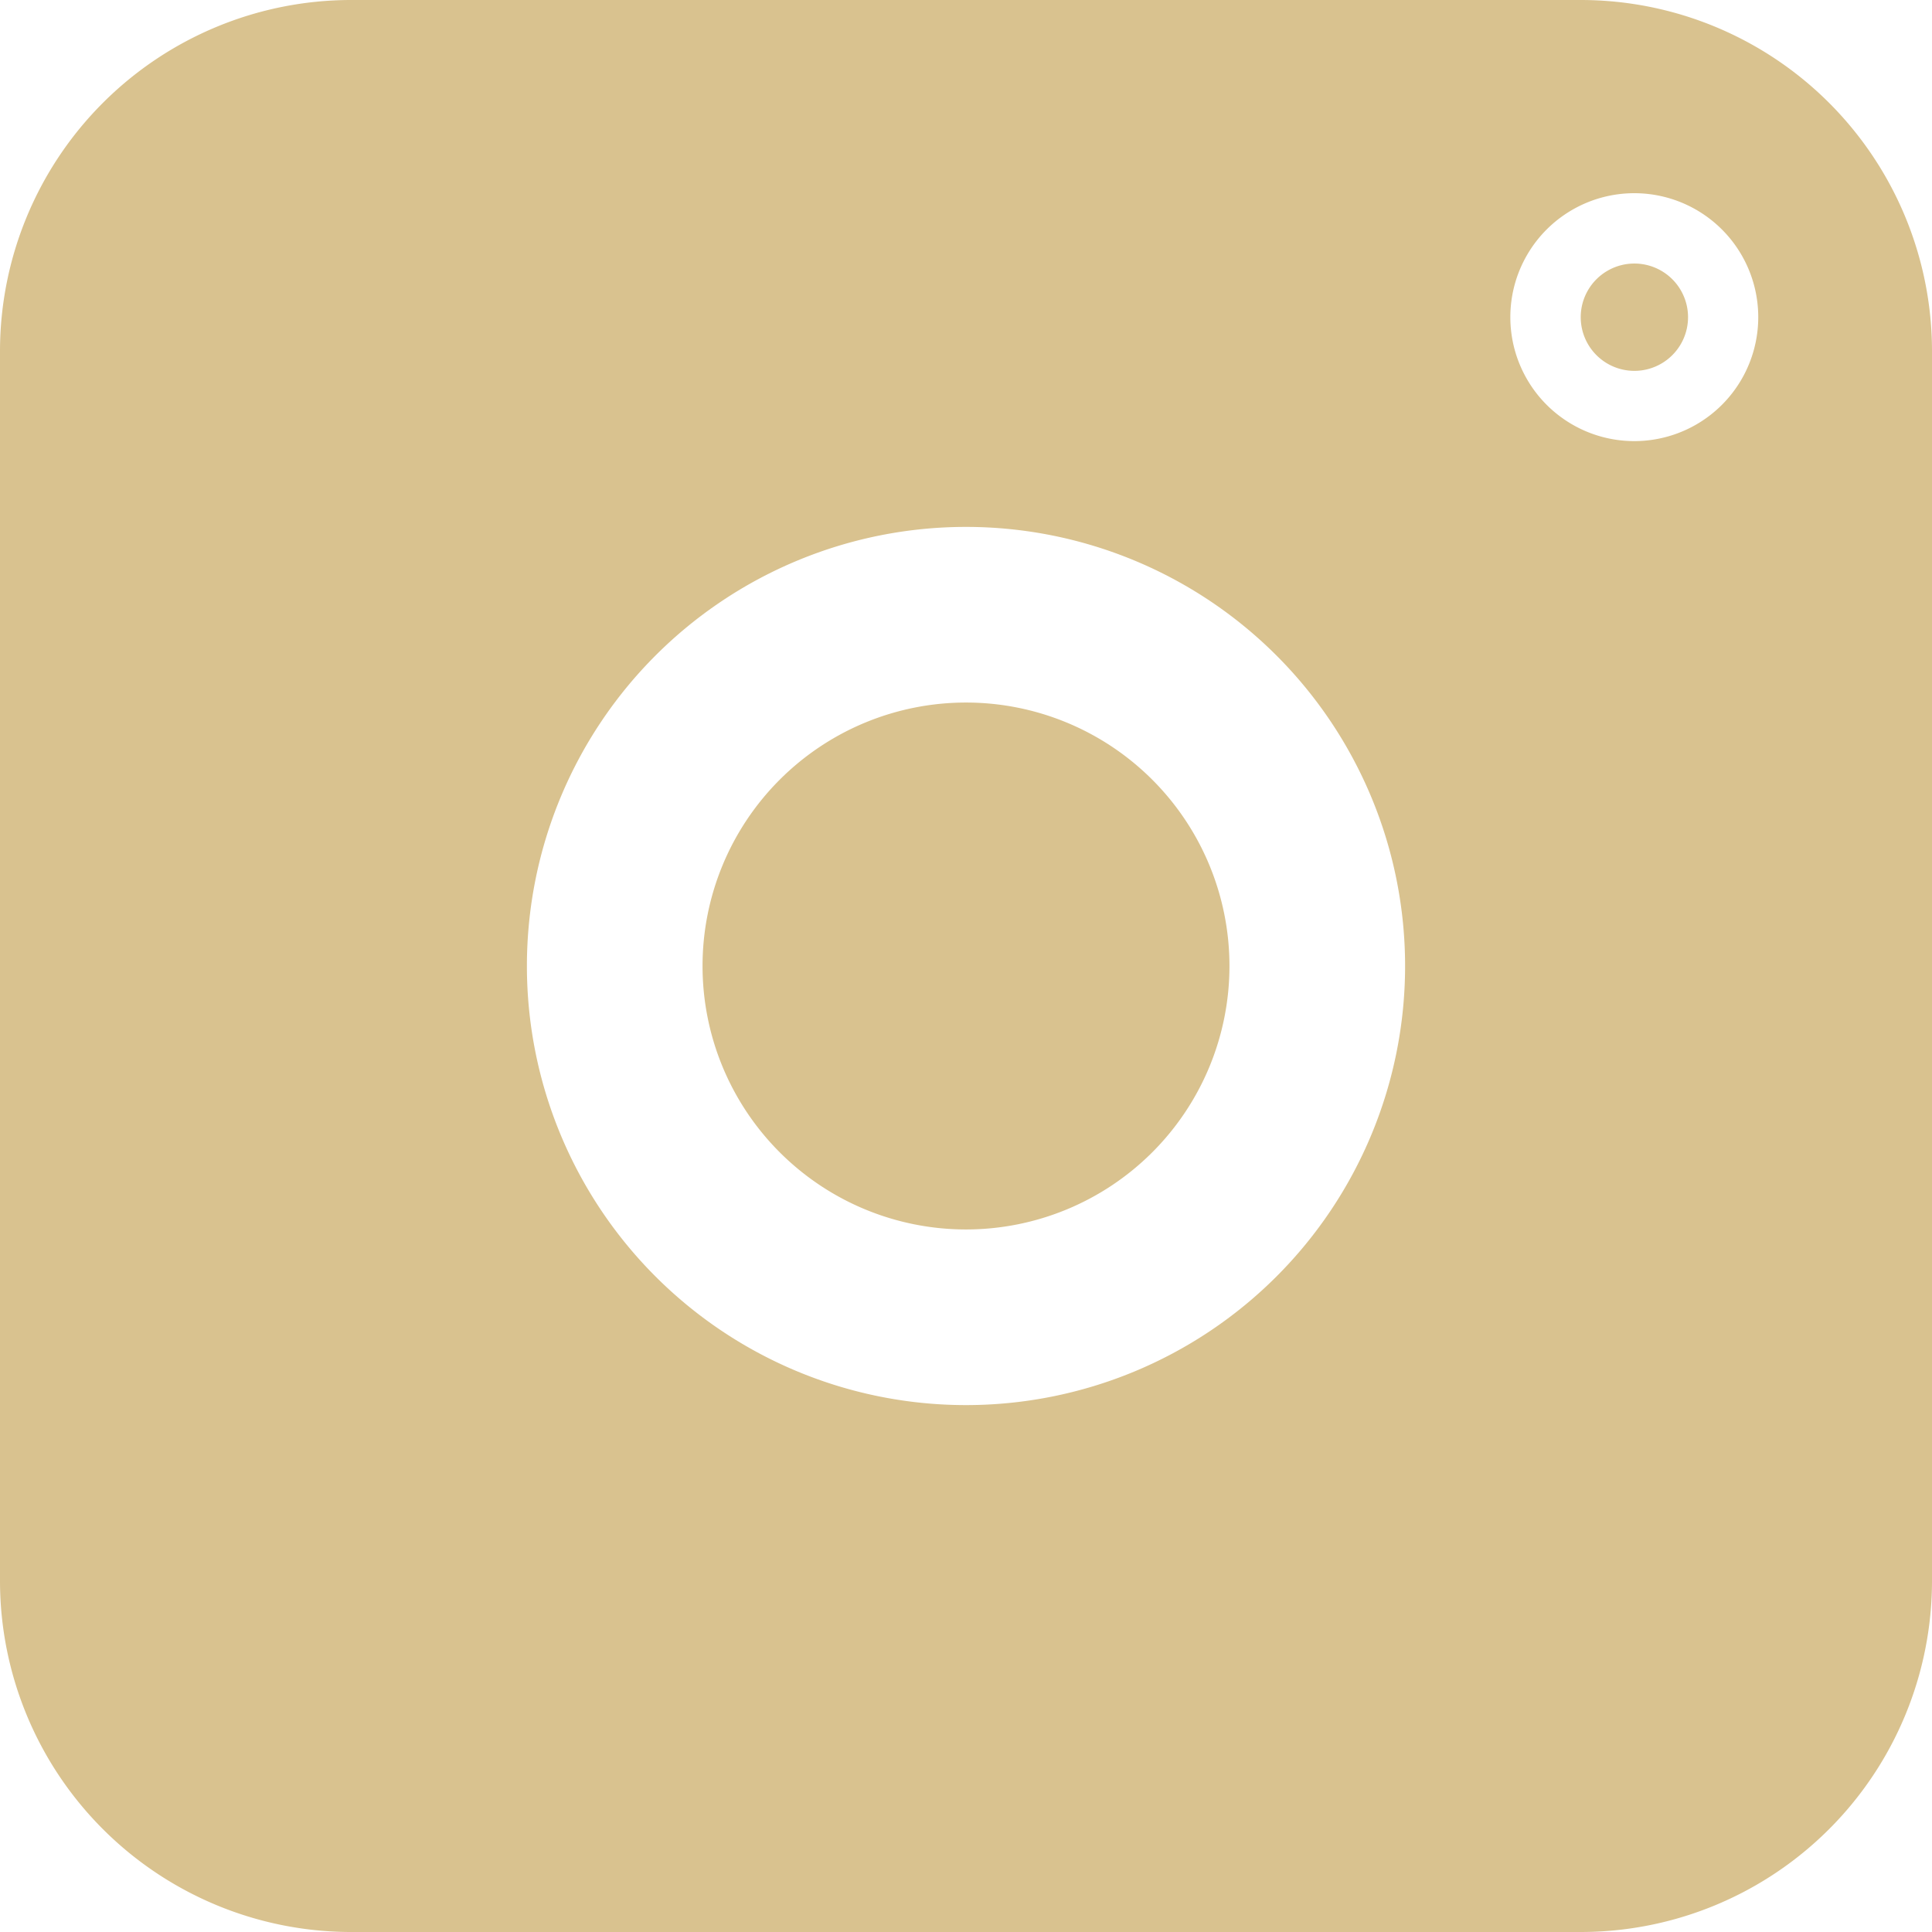 <svg width="22" height="22" fill="none" xmlns="http://www.w3.org/2000/svg"><path fill-rule="evenodd" clip-rule="evenodd" d="M0 4a4 4 0 014-4h14a4 4 0 014 4v14a4 4 0 01-4 4H4a4 4 0 01-4-4V4zm11 10a3 3 0 100-6 3 3 0 000 6zm0 2a5 5 0 100-10 5 5 0 000 10zm7.61-13.8a1.411 1.411 0 100 2.823 1.411 1.411 0 000-2.823zM18 3.612a.611.611 0 111.222 0 .611.611 0 01-1.222 0z" fill="#D9C28F"/></svg>